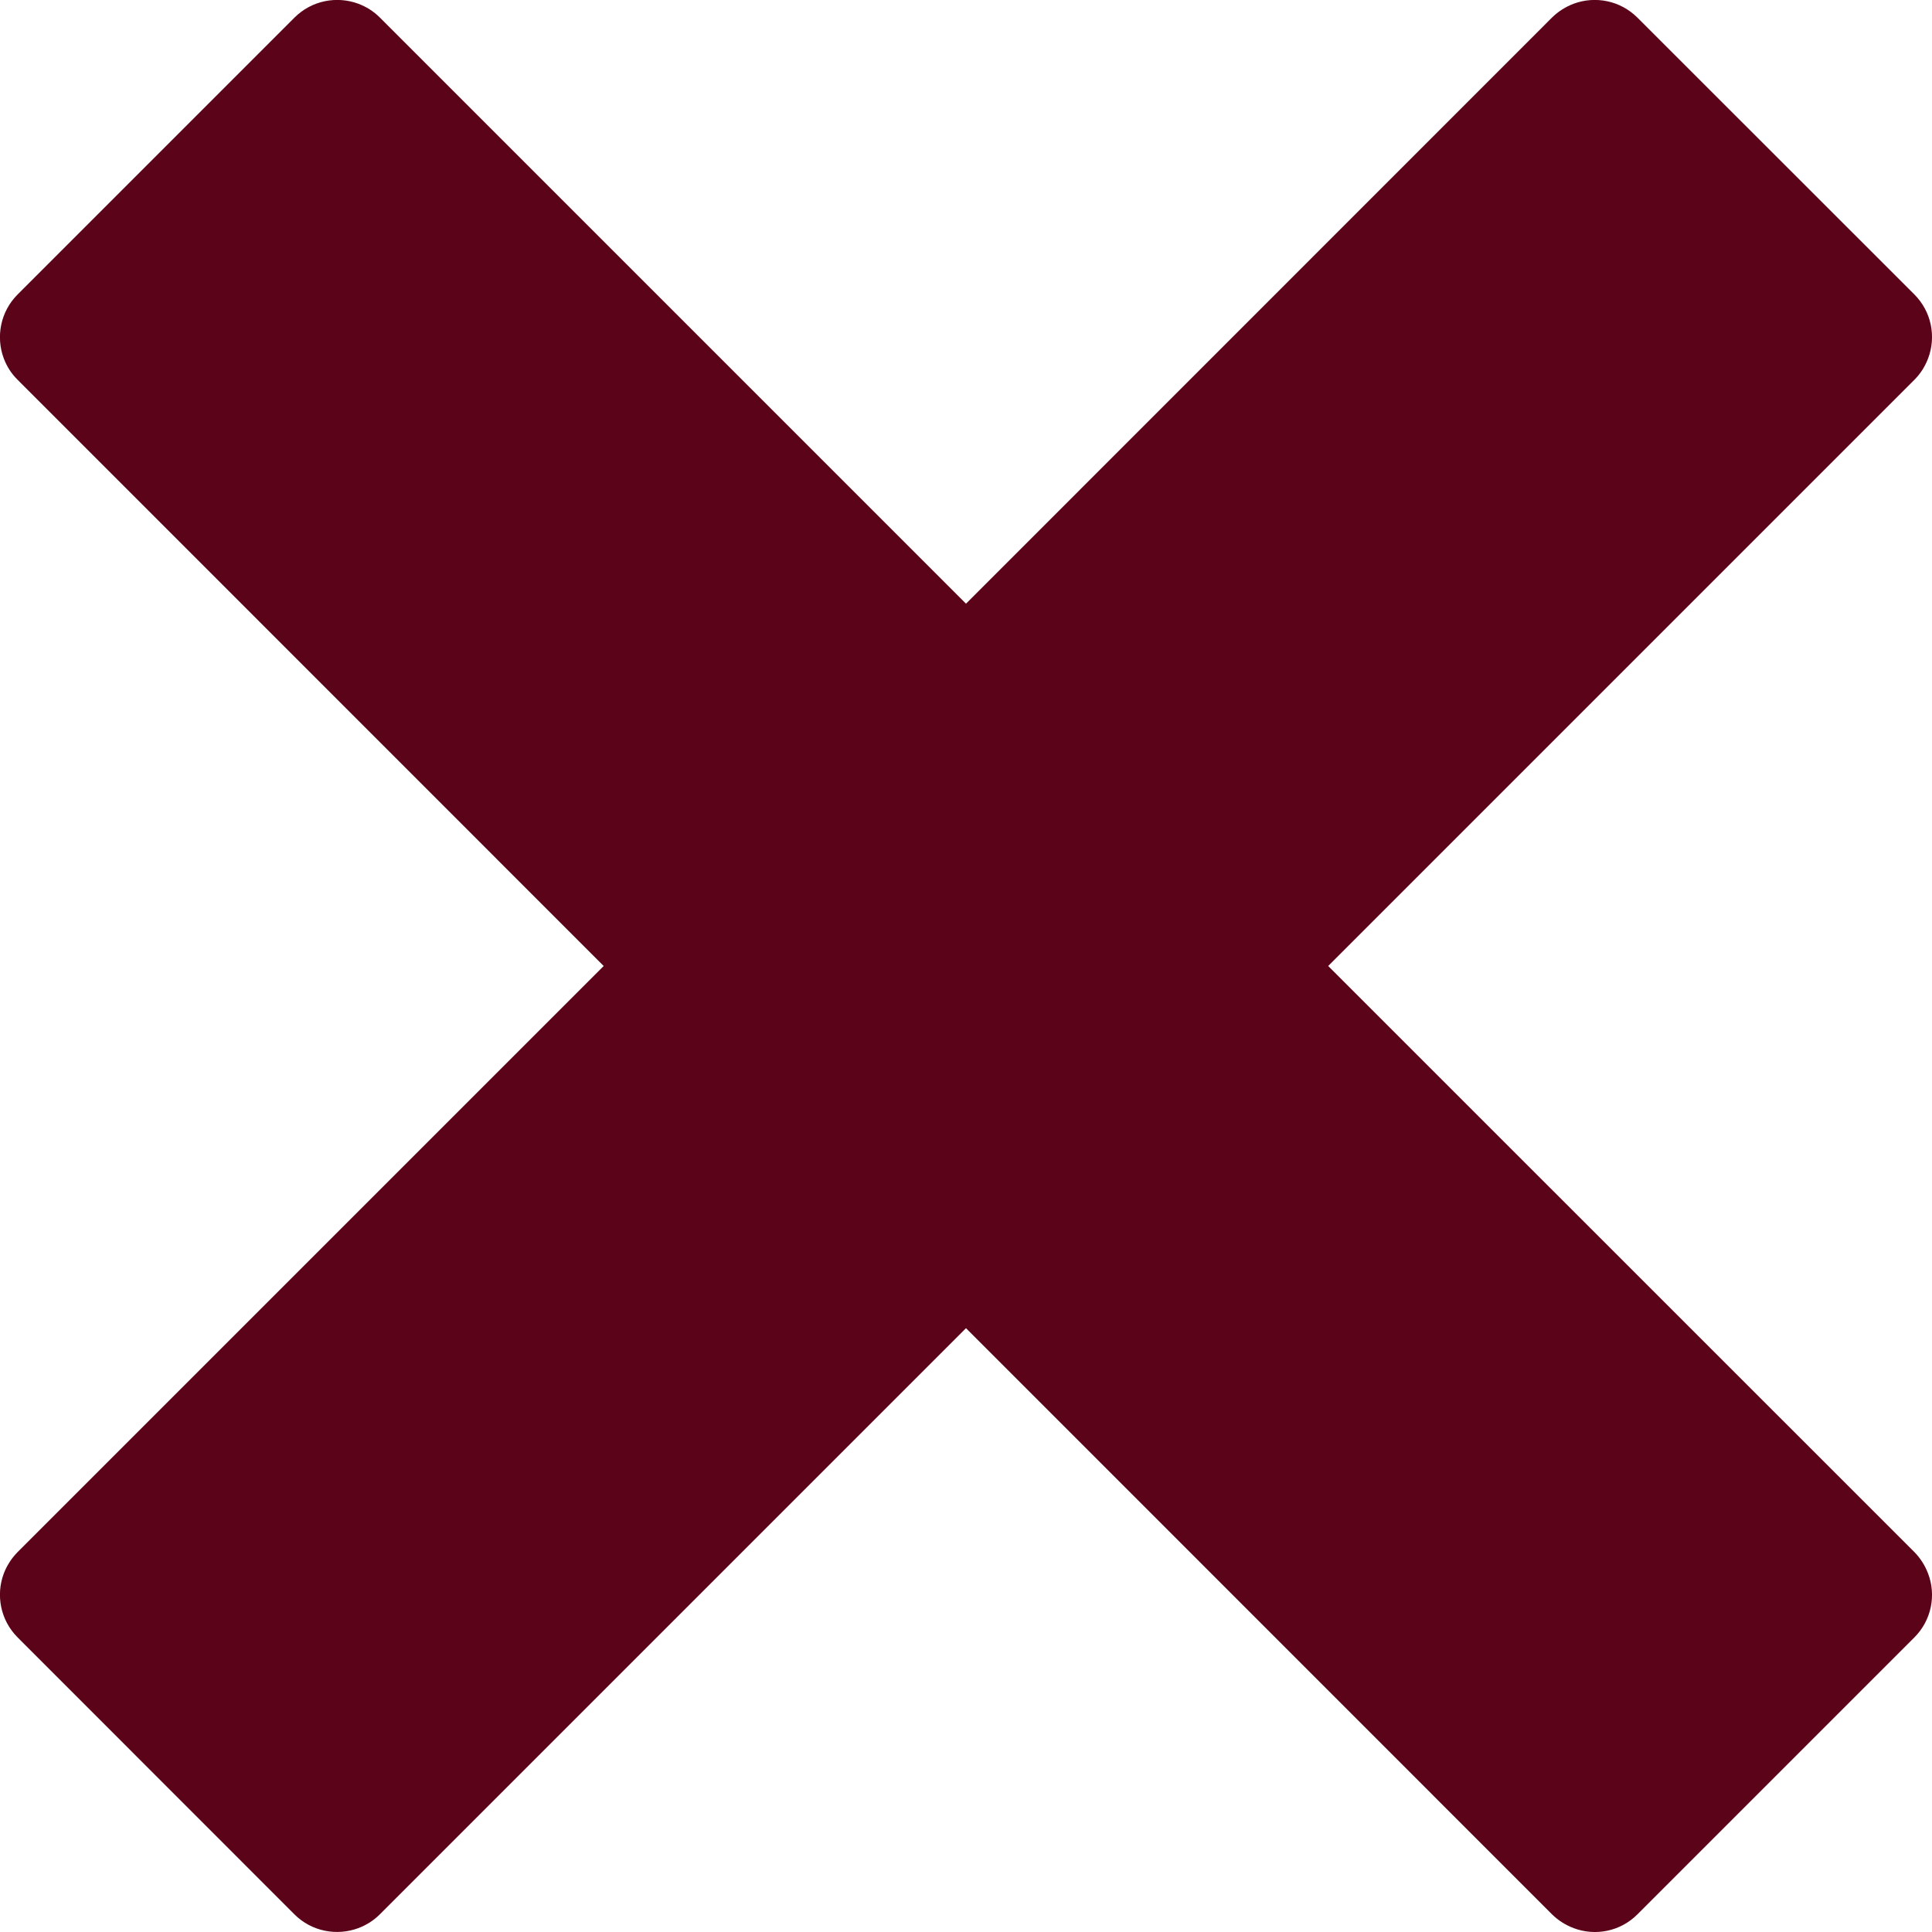 <svg width="15" height="15" viewBox="0 0 15 15" fill="none" xmlns="http://www.w3.org/2000/svg">
<g clip-path="url(#clip0_882_31)">
<path d="M14.863 12.05L10.312 7.5L14.863 2.949C14.912 2.9 14.947 2.843 14.97 2.782C15.033 2.615 14.997 2.42 14.863 2.286L12.713 0.137C12.579 0.003 12.384 -0.033 12.218 0.029C12.157 0.052 12.1 0.087 12.05 0.136L7.5 4.687L2.949 0.136C2.9 0.087 2.843 0.052 2.782 0.029C2.615 -0.033 2.42 0.003 2.286 0.137L0.137 2.286C0.003 2.42 -0.033 2.615 0.029 2.782C0.052 2.843 0.087 2.9 0.137 2.949L4.687 7.5L0.137 12.05C0.088 12.1 0.052 12.157 0.029 12.218C-0.033 12.384 0.003 12.579 0.137 12.713L2.286 14.863C2.42 14.997 2.615 15.032 2.782 14.97C2.843 14.947 2.9 14.912 2.949 14.863L7.5 10.312L12.05 14.863C12.1 14.912 12.157 14.947 12.218 14.97C12.385 15.033 12.579 14.997 12.713 14.863L14.863 12.713C14.997 12.579 15.033 12.384 14.97 12.218C14.947 12.157 14.912 12.1 14.863 12.05Z" fill="#5A0319"/>
</g>
<defs>
<clipPath id="clip0_882_31">
<rect width="15" height="15" fill="white"/>
</clipPath>
</defs>
</svg>
